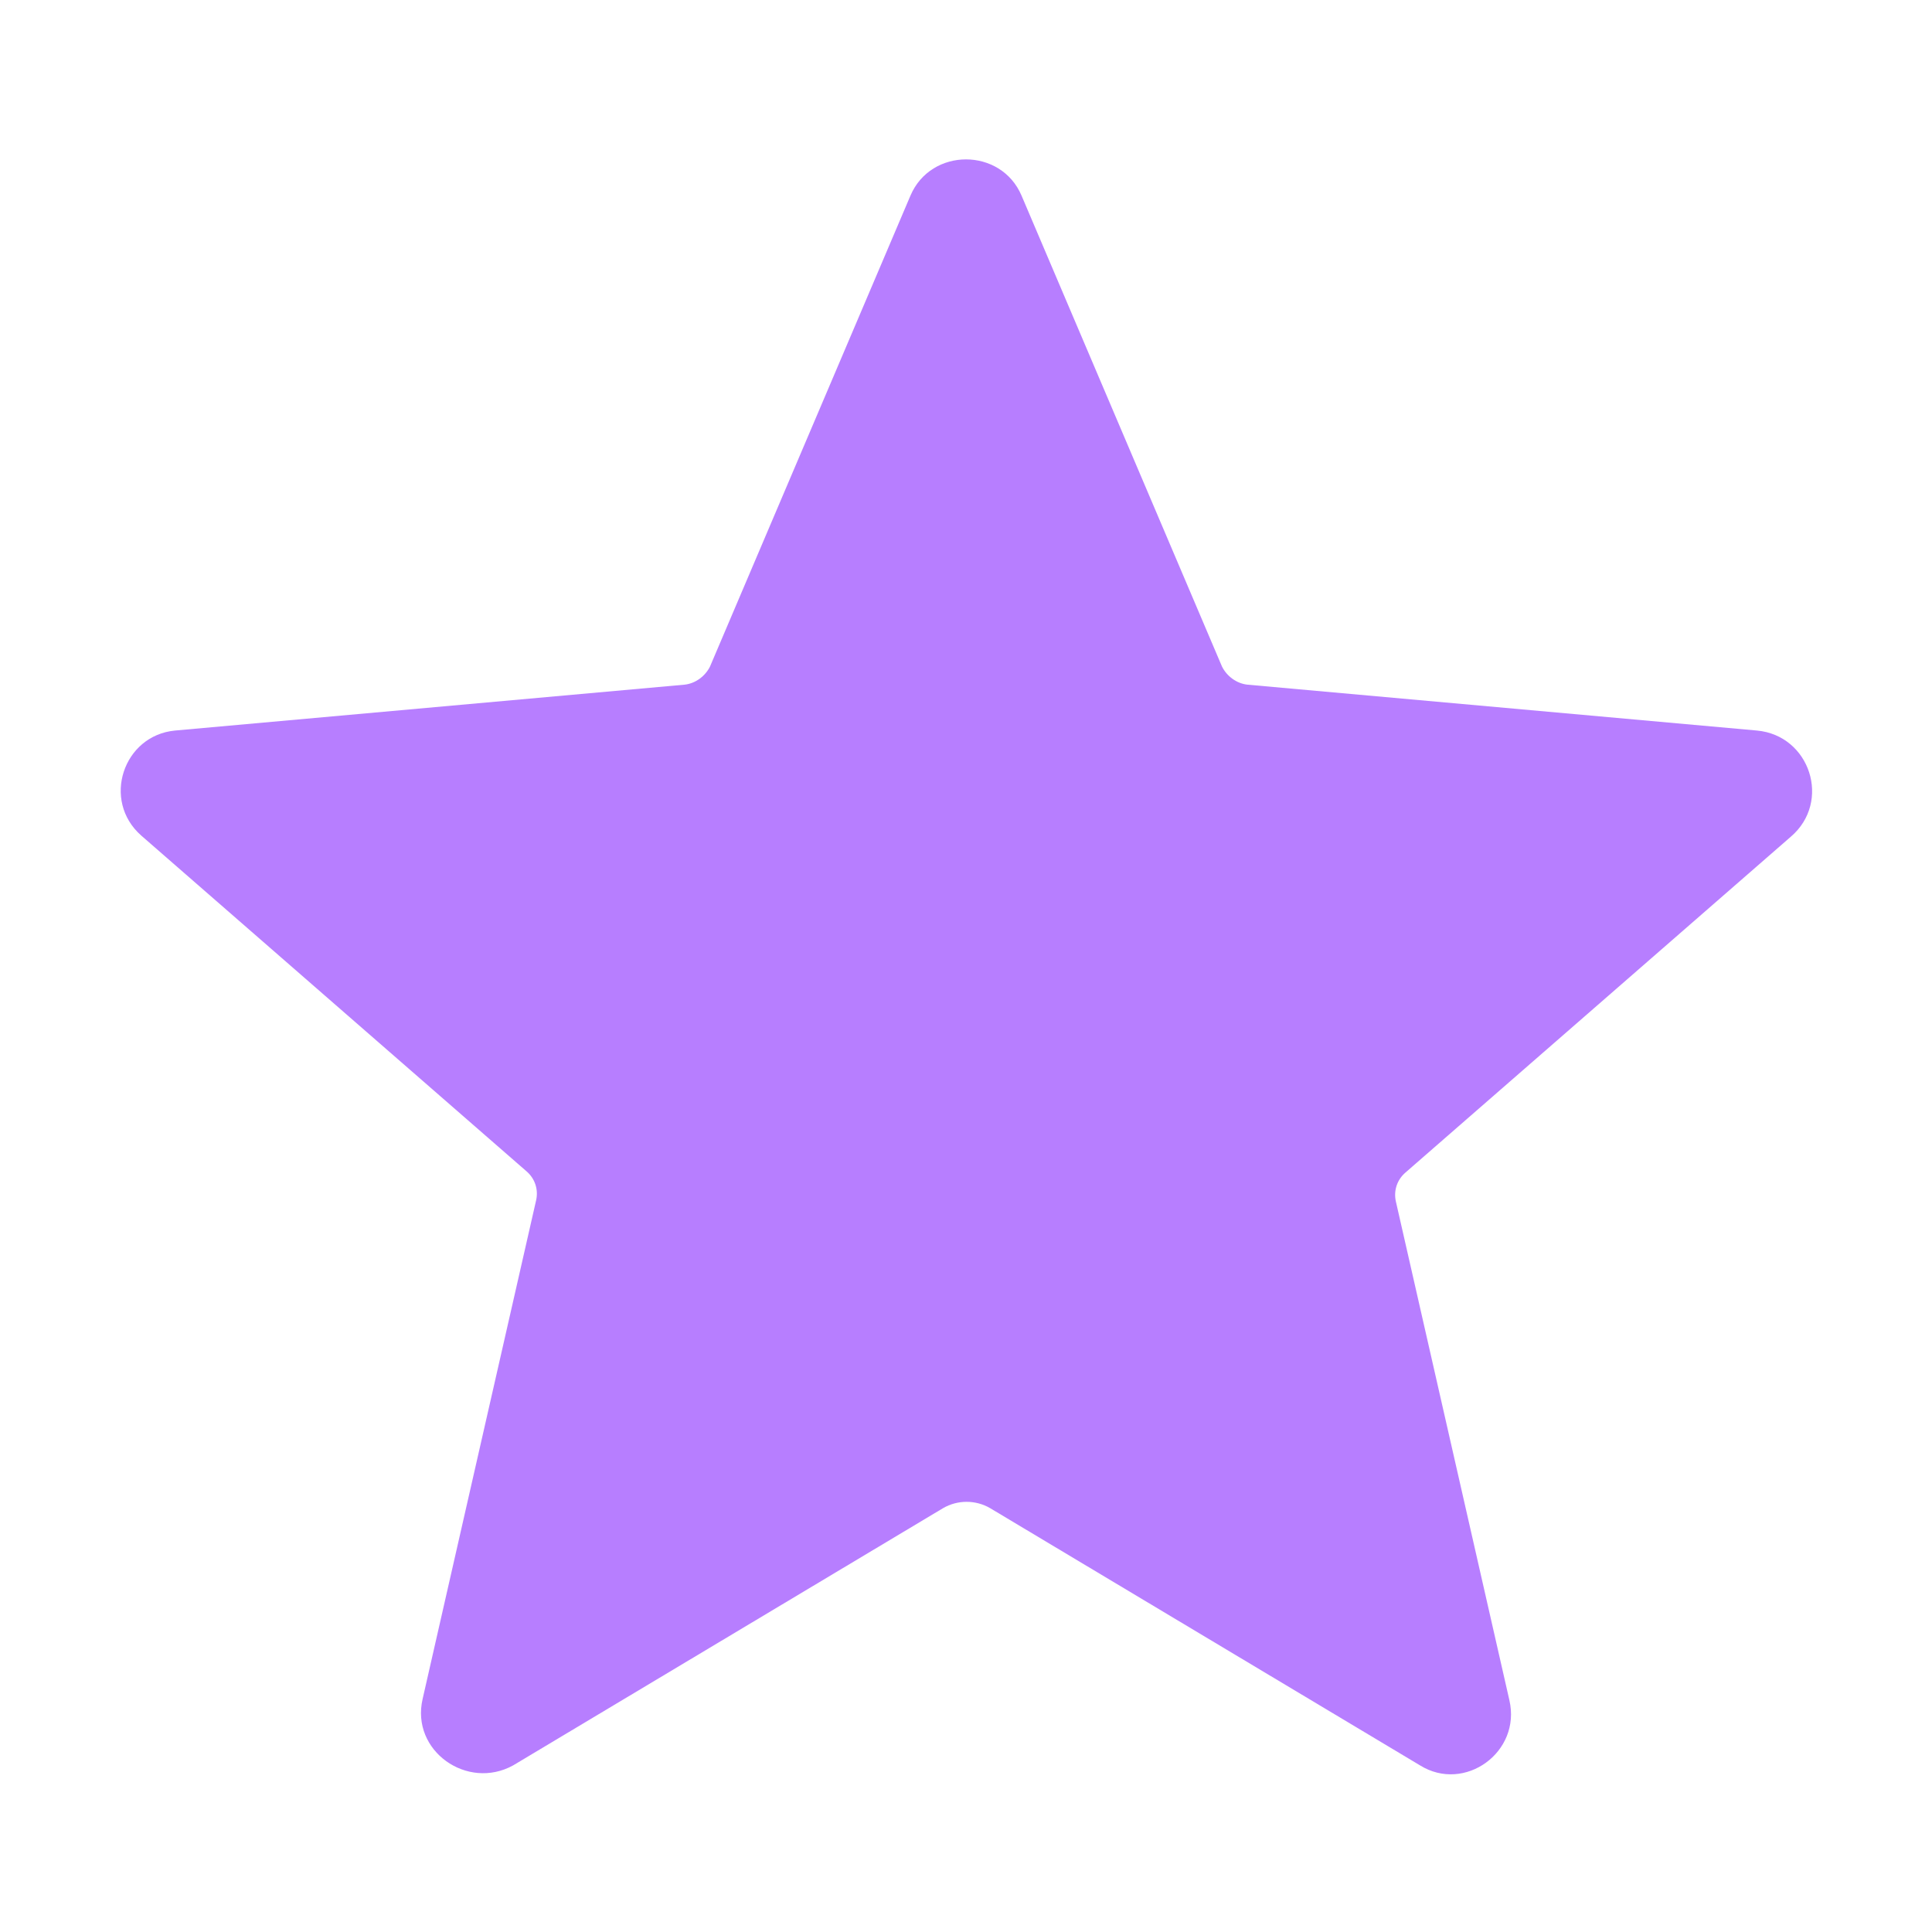 <?xml version="1.0" encoding="UTF-8" standalone="no"?><svg width='16' height='16' viewBox='0 0 16 16' fill='none' xmlns='http://www.w3.org/2000/svg'>
<g clip-path='url(#clip0_38_11944)'>
<path d='M8.46 1.62L10.12 5.52C10.16 5.6 10.24 5.66 10.33 5.67L14.55 6.05C14.99 6.09 15.17 6.64 14.83 6.93L11.64 9.71C11.57 9.77 11.54 9.86 11.56 9.95L12.5 14.08C12.6 14.51 12.13 14.85 11.76 14.62L8.2 12.49C8.08 12.42 7.93 12.42 7.81 12.49L4.25 14.62C3.87 14.83 3.4 14.5 3.5 14.07L4.44 9.94C4.46 9.85 4.43 9.76 4.36 9.7L1.17 6.92C0.84 6.63 1.02 6.09 1.45 6.05L5.67 5.67C5.76 5.66 5.84 5.6 5.88 5.52L7.54 1.62C7.71 1.22 8.29 1.22 8.46 1.62Z' fill='#B77EFF'/>
</g>
<defs>
<clipPath id='clip0_38_11944'>
<rect width='16' height='16' fill='white'/>
</clipPath>
</defs>
</svg>
